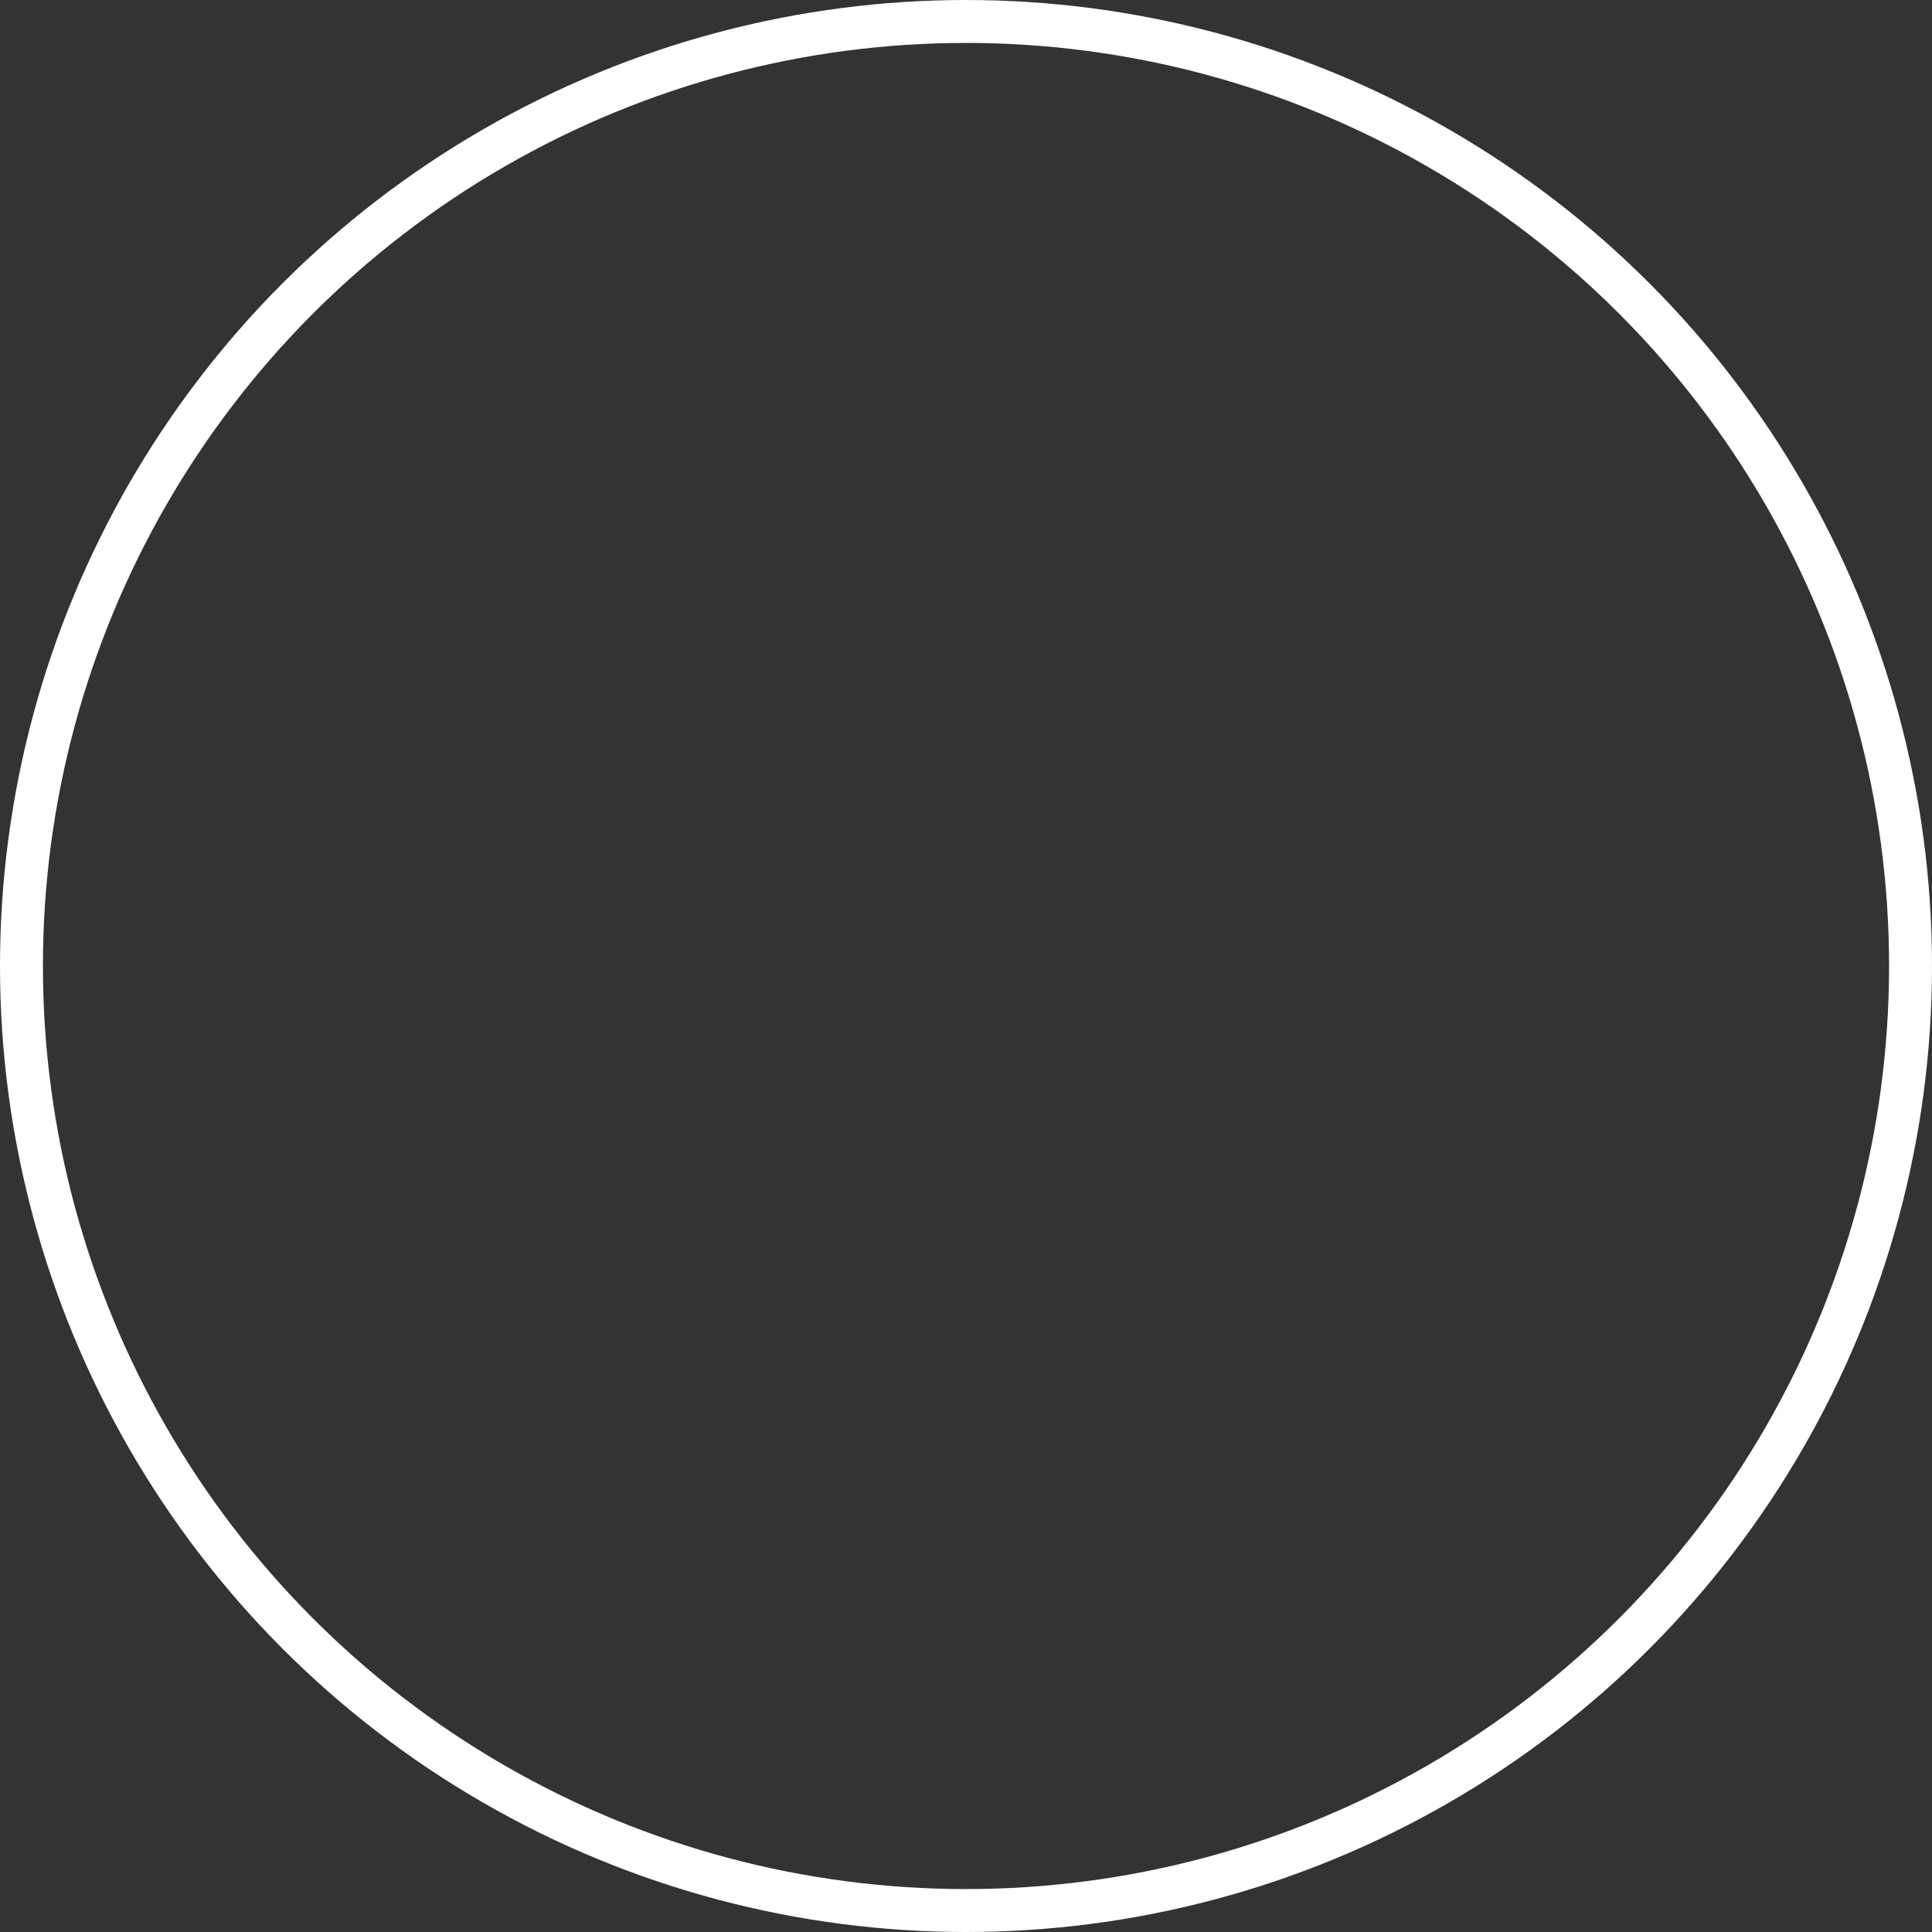 <?xml version="1.0" encoding="UTF-8"?>
<svg width="90px" height="90px" viewBox="0 0 90 90" version="1.1" xmlns="http://www.w3.org/2000/svg" xmlns:xlink="http://www.w3.org/1999/xlink">
    <rect x="0" y="0" width="90" height="90" fill="#333333" stroke="none"/>
    <!-- Generator: Sketch 48.1 (47250) - http://www.bohemiancoding.com/sketch -->
    <title>Group 13 Copy 10</title>
    <desc>Created with Sketch.</desc>
    <defs></defs>
    <g id="All-Elements" stroke="none" stroke-width="1" fill="none" fill-rule="evenodd" transform="translate(-497, -13240)">
        <g id="Group-13-Copy-10" transform="translate(498, 13241)" stroke="#FFFFFF" stroke-width="2">
            <circle id="Oval-4-Copy-3" cx="44" cy="44" r="44"></circle>
        </g>
    </g>
</svg>